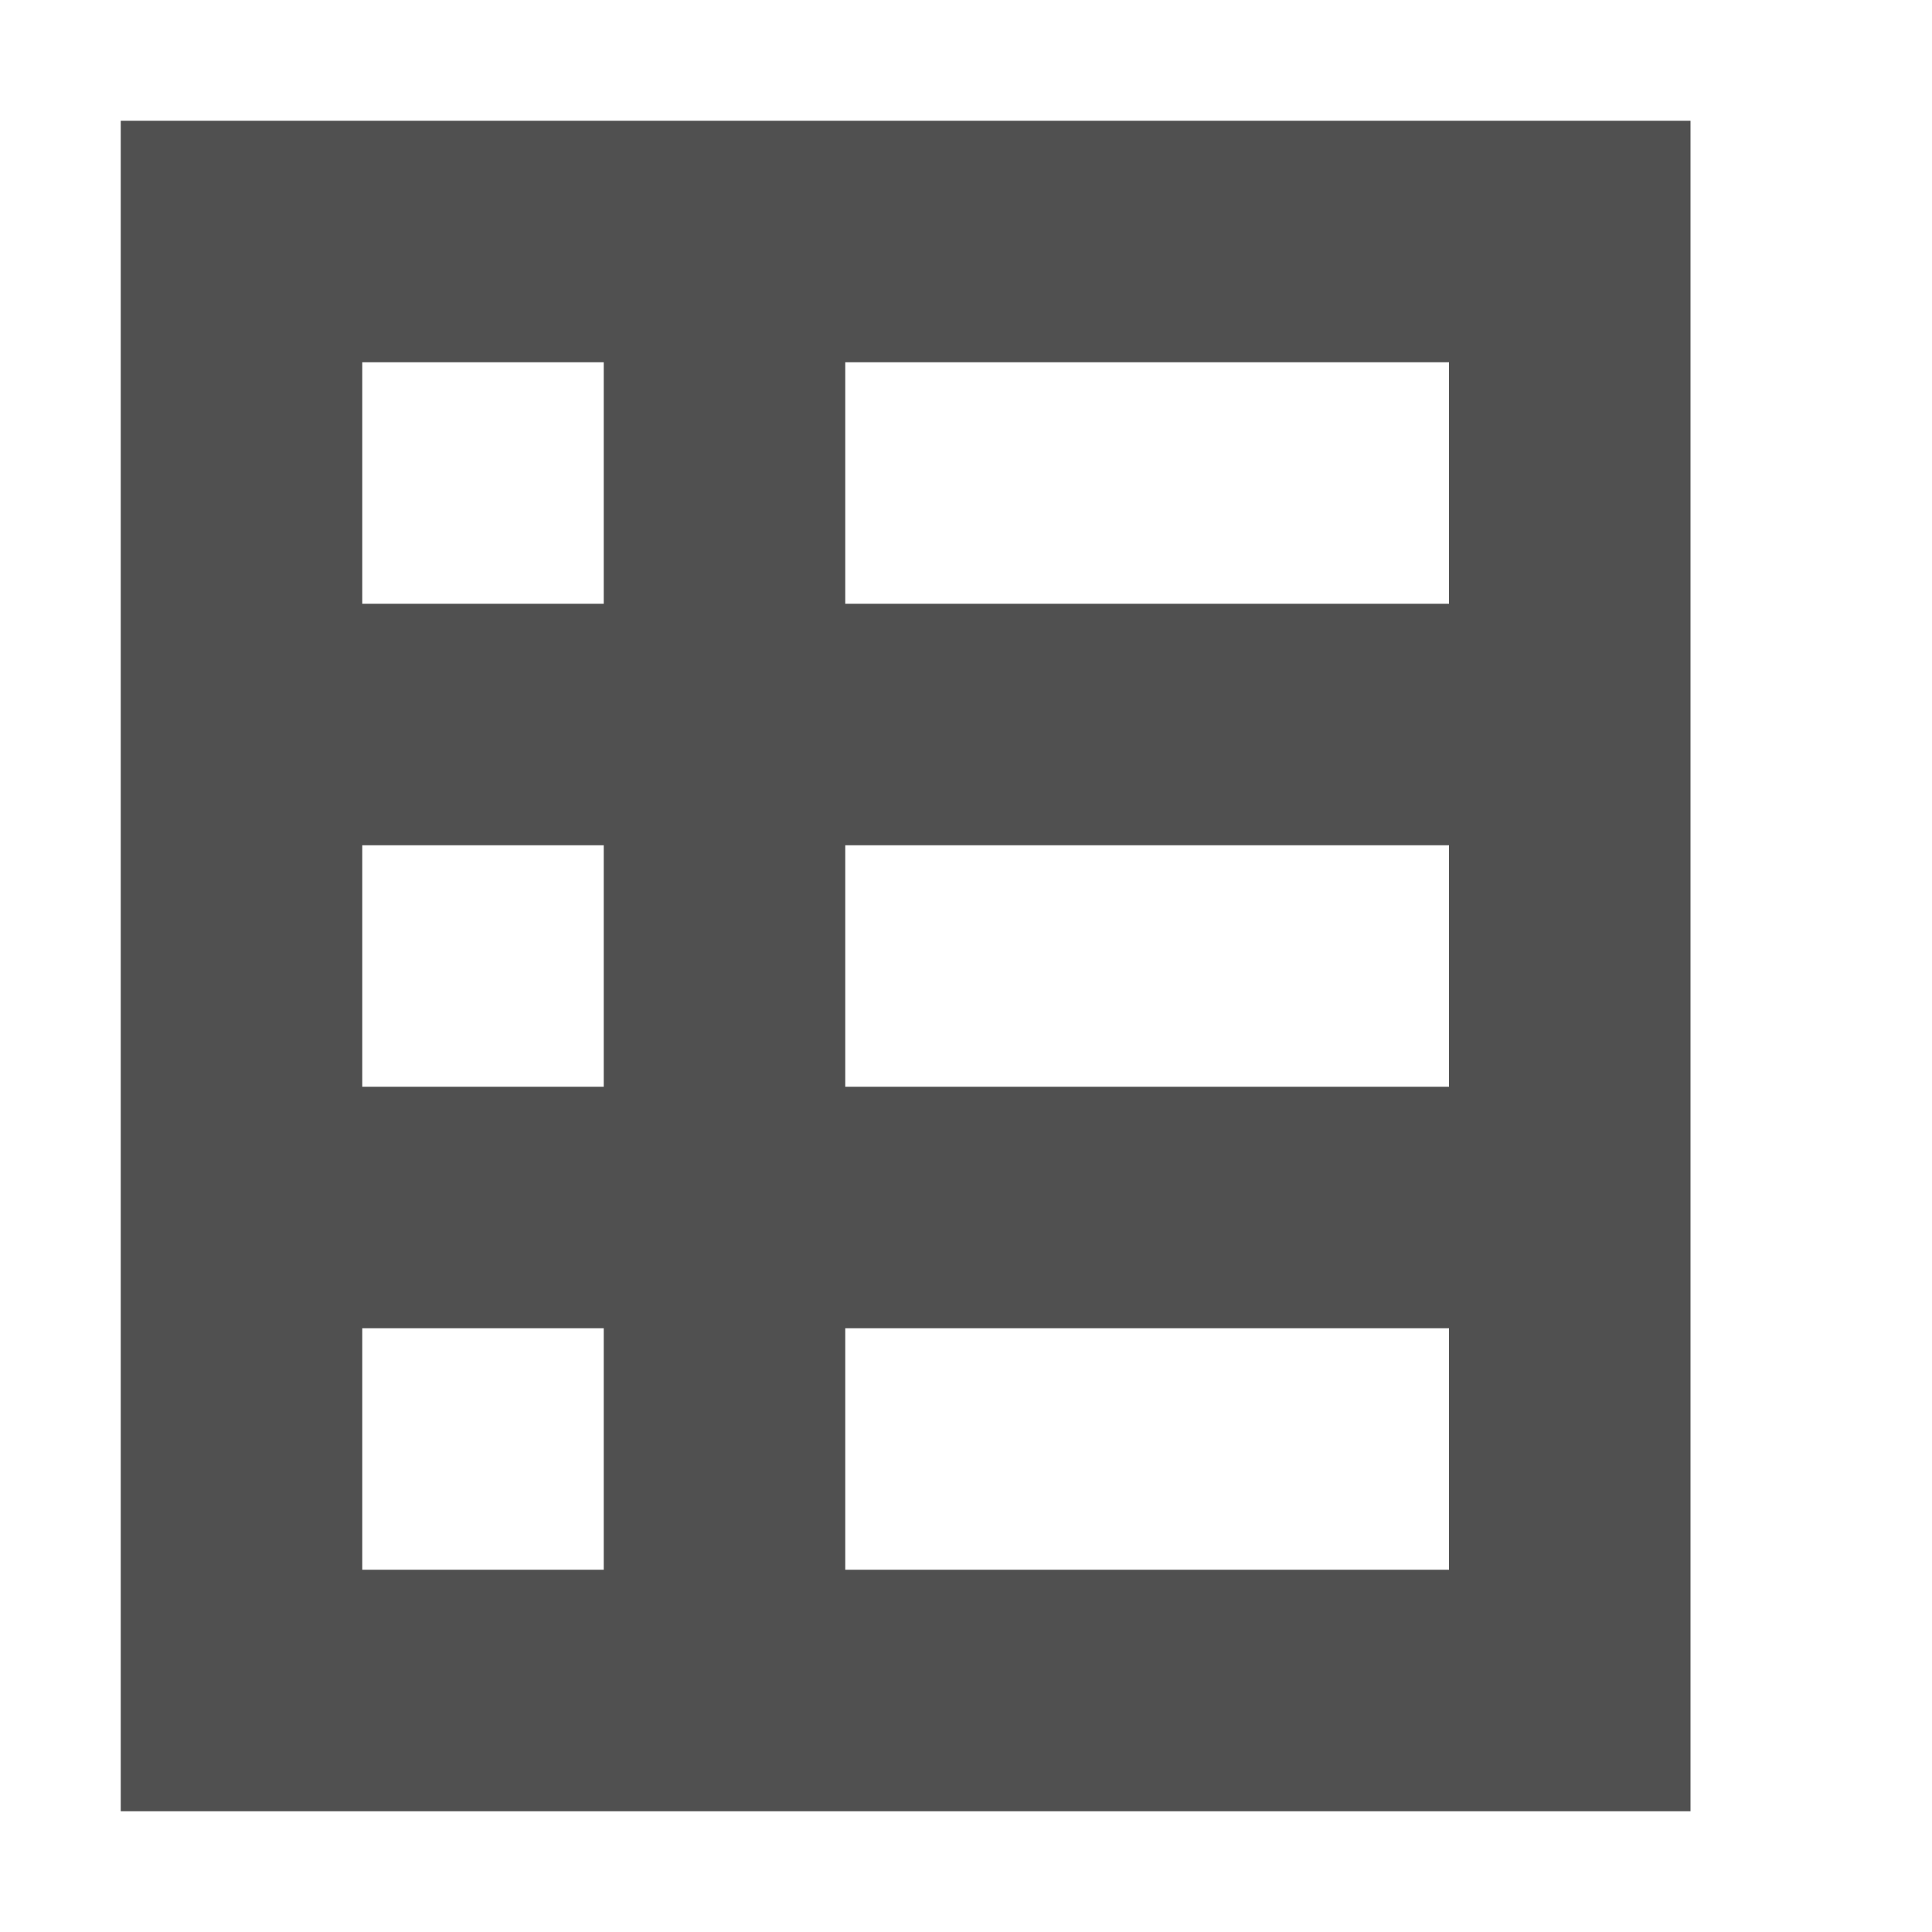 <?xml version="1.0" encoding="utf-8"?>
<!-- Generator: Adobe Illustrator 17.0.0, SVG Export Plug-In . SVG Version: 6.00 Build 0)  -->
<!DOCTYPE svg PUBLIC "-//W3C//DTD SVG 1.1//EN" "http://www.w3.org/Graphics/SVG/1.1/DTD/svg11.dtd">
<svg version="1.1" id="图层_1" xmlns="http://www.w3.org/2000/svg" xmlns:xlink="http://www.w3.org/1999/xlink" x="0px" y="0px"
	 width="16px" height="16px" viewBox="0 0 16 16" enable-background="new 0 0 16 16" xml:space="preserve">
<path fill="#505050" d="M1,1v14h13V1H1z M12,5H7V3h5V5z M12,7v2H7V7H12z M3,3h2v2H3V3z M3,7h2v2H3V7z M3,13v-2h2v2H3z M7,13v-2h5v2
	H7z"/>
</svg>
